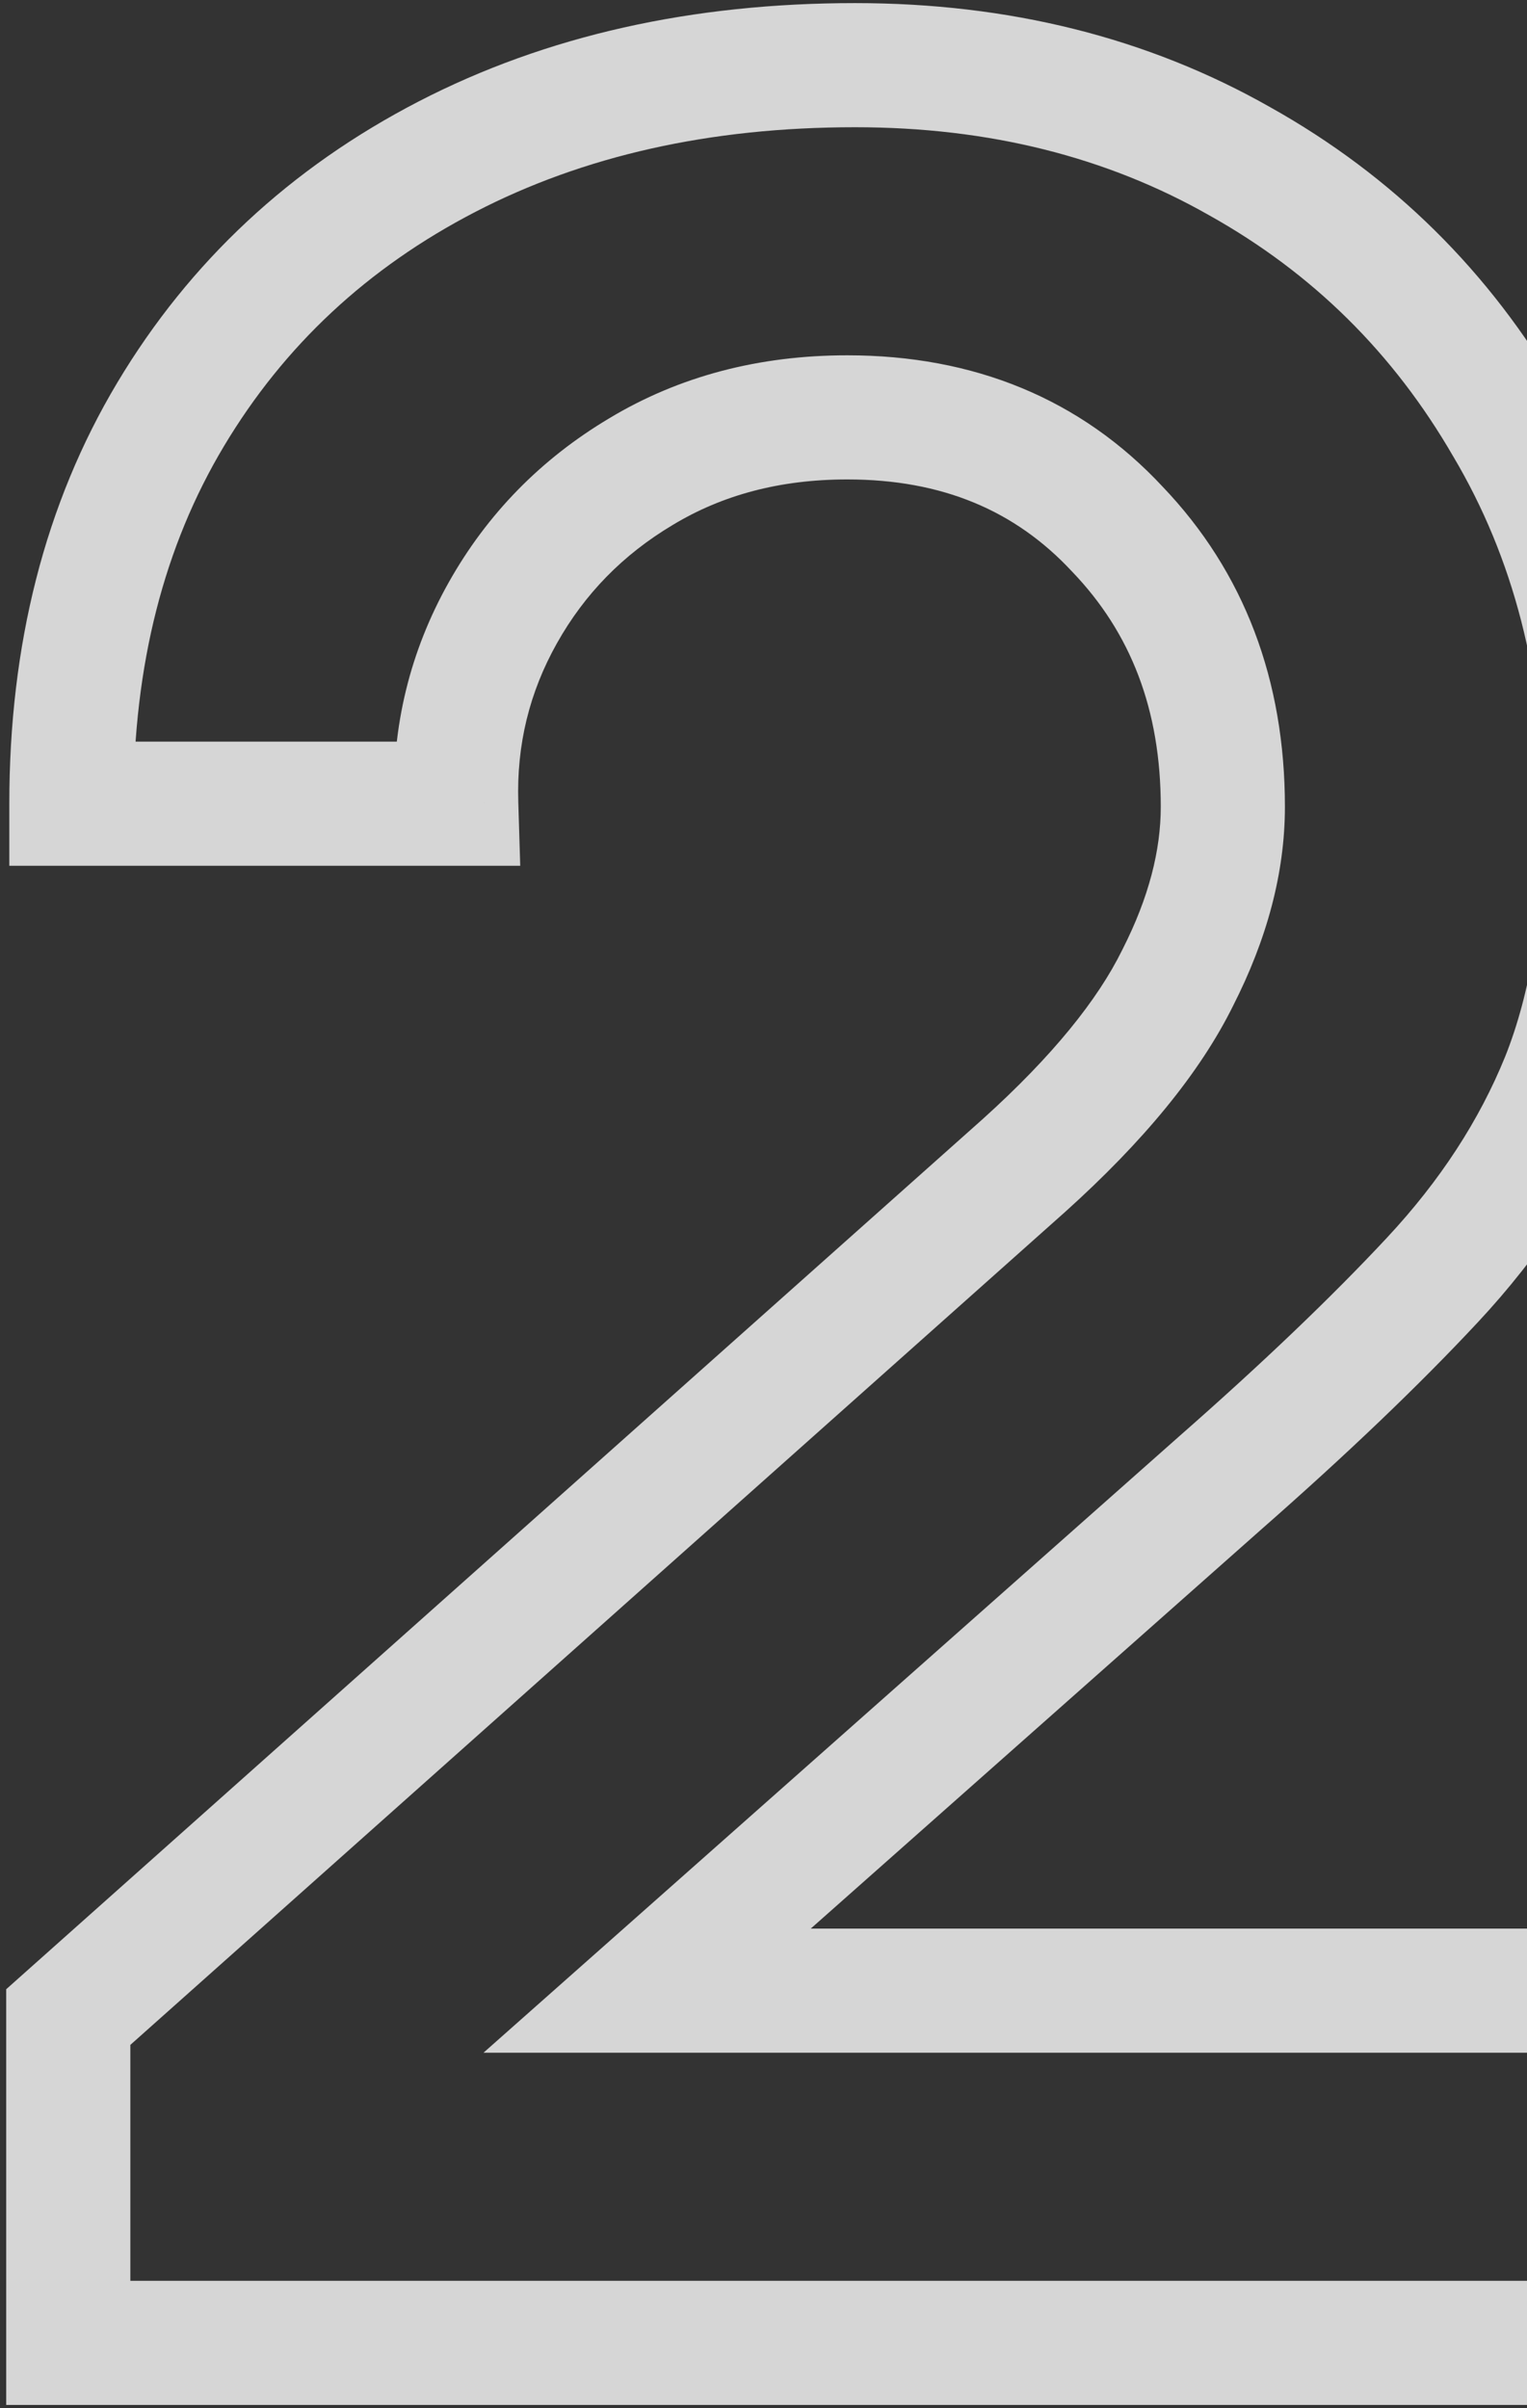 <svg width="123" height="194" viewBox="0 0 123 194" fill="none" xmlns="http://www.w3.org/2000/svg">
<rect x="0" y="0" width="123" height="194" fill="#333333" stroke="none"/>
<path d="M5.5 188.75H0.5V193.75H5.5V188.75ZM129.375 188.75V193.75H134.375V188.75H129.375ZM129.375 160.375H134.375V155.375H129.375V160.375ZM52.125 160.375L48.809 156.633L38.944 165.375H52.125V160.375ZM98.25 119.5L94.951 115.743L94.942 115.75L94.934 115.758L98.25 119.5ZM115.375 103.125L111.72 99.713L111.718 99.716L115.375 103.125ZM125.875 87L130.508 88.88L130.513 88.868L130.517 88.857L125.875 87ZM121.375 34.25L117.046 36.752L117.06 36.776L117.074 36.799L121.375 34.25ZM99.875 13L97.403 17.346L97.418 17.355L97.433 17.363L99.875 13ZM36 12.625L38.298 17.066L38.298 17.066L36 12.625ZM13.75 33.375L18.041 35.942L18.041 35.942L13.75 33.375ZM5.75 64.75H0.75V69.75H5.75V64.75ZM36.75 64.75V69.75H41.904L41.748 64.599L36.75 64.75ZM40.5 49.375L36.14 46.927L36.14 46.927L40.5 49.375ZM51.625 38L54.186 42.294L54.197 42.288L54.208 42.281L51.625 38ZM90 42.625L86.34 46.031L86.364 46.057L86.389 46.083L90 42.625ZM94.875 78.75L90.419 76.483L90.403 76.514L90.387 76.546L94.875 78.75ZM82.5 93.875L85.827 97.608L85.837 97.598L85.848 97.589L82.5 93.875ZM5.5 162.5L2.173 158.767L0.5 160.259V162.5H5.5ZM5.5 193.75H129.375V183.75H5.5V193.75ZM134.375 188.75V160.375H124.375V188.75H134.375ZM129.375 155.375H52.125V165.375H129.375V155.375ZM55.441 164.117L101.566 123.242L94.934 115.758L48.809 156.633L55.441 164.117ZM101.549 123.257C108.467 117.183 114.304 111.607 119.032 106.534L111.718 99.716C107.279 104.477 101.7 109.817 94.951 115.743L101.549 123.257ZM119.03 106.537C124.071 101.136 127.923 95.251 130.508 88.88L121.242 85.12C119.161 90.249 116.012 95.114 111.72 99.713L119.03 106.537ZM130.517 88.857C133.156 82.26 134.375 74.376 134.375 65.375H124.375C124.375 73.54 123.26 80.074 121.233 85.143L130.517 88.857ZM134.375 65.375C134.375 52.841 131.521 41.564 125.676 31.701L117.074 36.799C121.895 44.936 124.375 54.409 124.375 65.375H134.375ZM125.704 31.748C120.008 21.892 112.192 14.163 102.317 8.637L97.433 17.363C105.725 22.004 112.242 28.441 117.046 36.752L125.704 31.748ZM102.347 8.654C92.431 3.013 81.229 0.25 68.875 0.25V10.25C79.688 10.25 89.152 12.653 97.403 17.346L102.347 8.654ZM68.875 0.25C55.787 0.25 44.018 2.845 33.702 8.184L38.298 17.066C46.982 12.572 57.129 10.25 68.875 10.25V0.25ZM33.702 8.184C23.402 13.515 15.284 21.07 9.459 30.808L18.041 35.942C22.883 27.847 29.598 21.568 38.298 17.066L33.702 8.184ZM9.459 30.808C3.594 40.614 0.75 51.988 0.75 64.75H10.75C10.75 53.512 13.24 43.969 18.041 35.942L9.459 30.808ZM5.75 69.75H36.75V59.75H5.75V69.75ZM41.748 64.599C41.608 59.997 42.643 55.772 44.86 51.823L36.14 46.927C33.024 52.478 31.558 58.503 31.752 64.901L41.748 64.599ZM44.86 51.823C47.092 47.847 50.175 44.687 54.186 42.294L49.064 33.706C43.575 36.98 39.241 41.403 36.14 46.927L44.86 51.823ZM54.208 42.281C58.18 39.884 62.81 38.625 68.25 38.625V28.625C61.19 28.625 54.736 30.283 49.042 33.719L54.208 42.281ZM68.25 38.625C75.914 38.625 81.791 41.143 86.34 46.031L93.66 39.219C87.042 32.107 78.419 28.625 68.25 28.625V38.625ZM86.389 46.083C91.073 50.974 93.5 57.15 93.5 65H103.5C103.5 54.85 100.261 46.109 93.611 39.167L86.389 46.083ZM93.5 65C93.5 68.482 92.551 72.291 90.419 76.483L99.331 81.017C102.032 75.709 103.5 70.351 103.5 65H93.5ZM90.387 76.546C88.439 80.512 84.812 85.06 79.152 90.161L85.848 97.589C92.022 92.024 96.644 86.488 99.363 80.954L90.387 76.546ZM79.173 90.142L2.173 158.767L8.827 166.233L85.827 97.608L79.173 90.142ZM0.5 162.5V188.75H10.5V162.5H0.5Z" fill="white" fill-opacity="0.8"/>
</svg>
